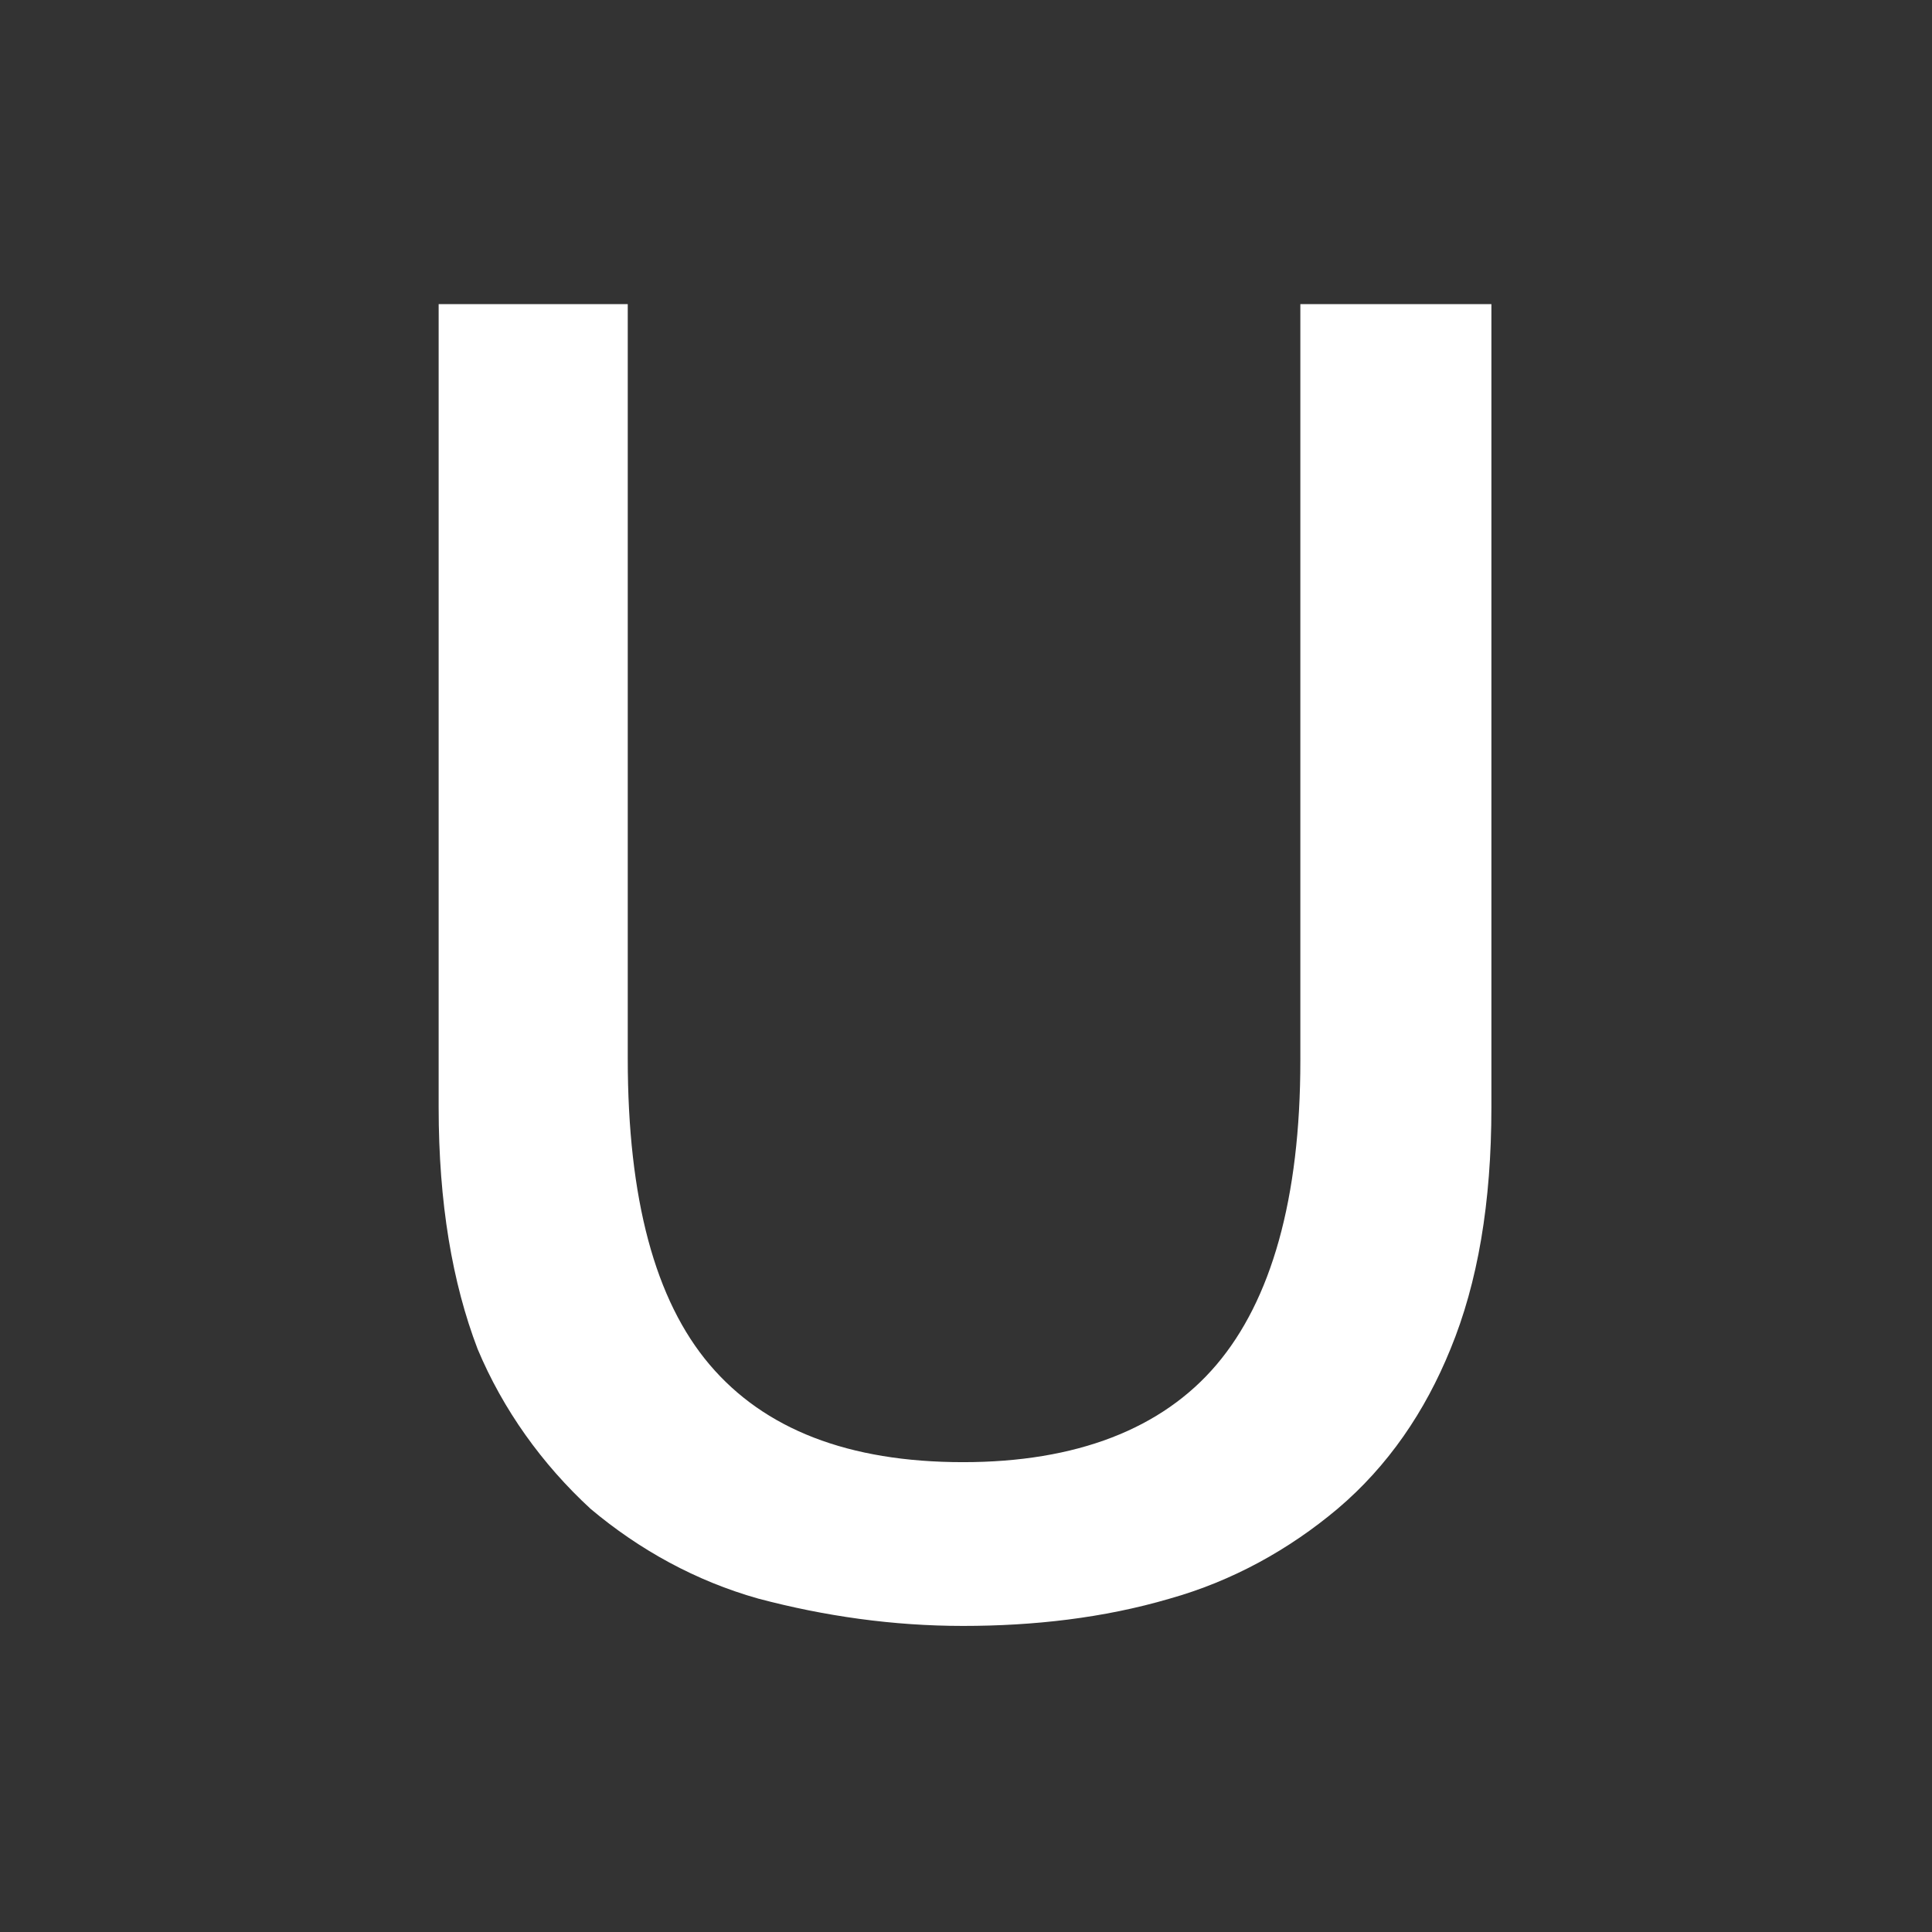 <?xml version="1.0" encoding="utf-8"?>
<!-- Generator: Adobe Illustrator 24.3.0, SVG Export Plug-In . SVG Version: 6.00 Build 0)  -->
<svg version="1.1" id="Livello_1" xmlns="http://www.w3.org/2000/svg" xmlns:xlink="http://www.w3.org/1999/xlink" x="0px" y="0px"
	 viewBox="0 0 99.1 99.1" style="enable-background:new 0 0 99.1 99.1;" xml:space="preserve">
<rect x="0" y="0" width="99.1" height="99.1" fill="#333333" stroke="none"/>
<style type="text/css">
	.st0{fill:#FFFFFF;}
</style>
<path class="st0" d="M76.5,15.6v41.2c0,4.9-0.7,9-2.1,12.4c-1.3,3.2-3.2,6-5.8,8.2c-2.5,2.1-5.4,3.7-8.6,4.6c-3.4,1-7,1.4-10.6,1.4
	c-3.6,0-7.1-0.5-10.5-1.4c-3.2-0.9-6.1-2.5-8.6-4.6c-2.5-2.3-4.5-5.1-5.8-8.2c-1.3-3.4-2-7.5-2-12.4V15.6h9.7v38.7
	c0,7.2,1.4,12.4,4.2,15.7c2.8,3.3,7.1,5,13,5c5.8,0,10.2-1.7,13-5c2.8-3.3,4.3-8.5,4.3-15.6V15.6H76.5z"/>
</svg>
